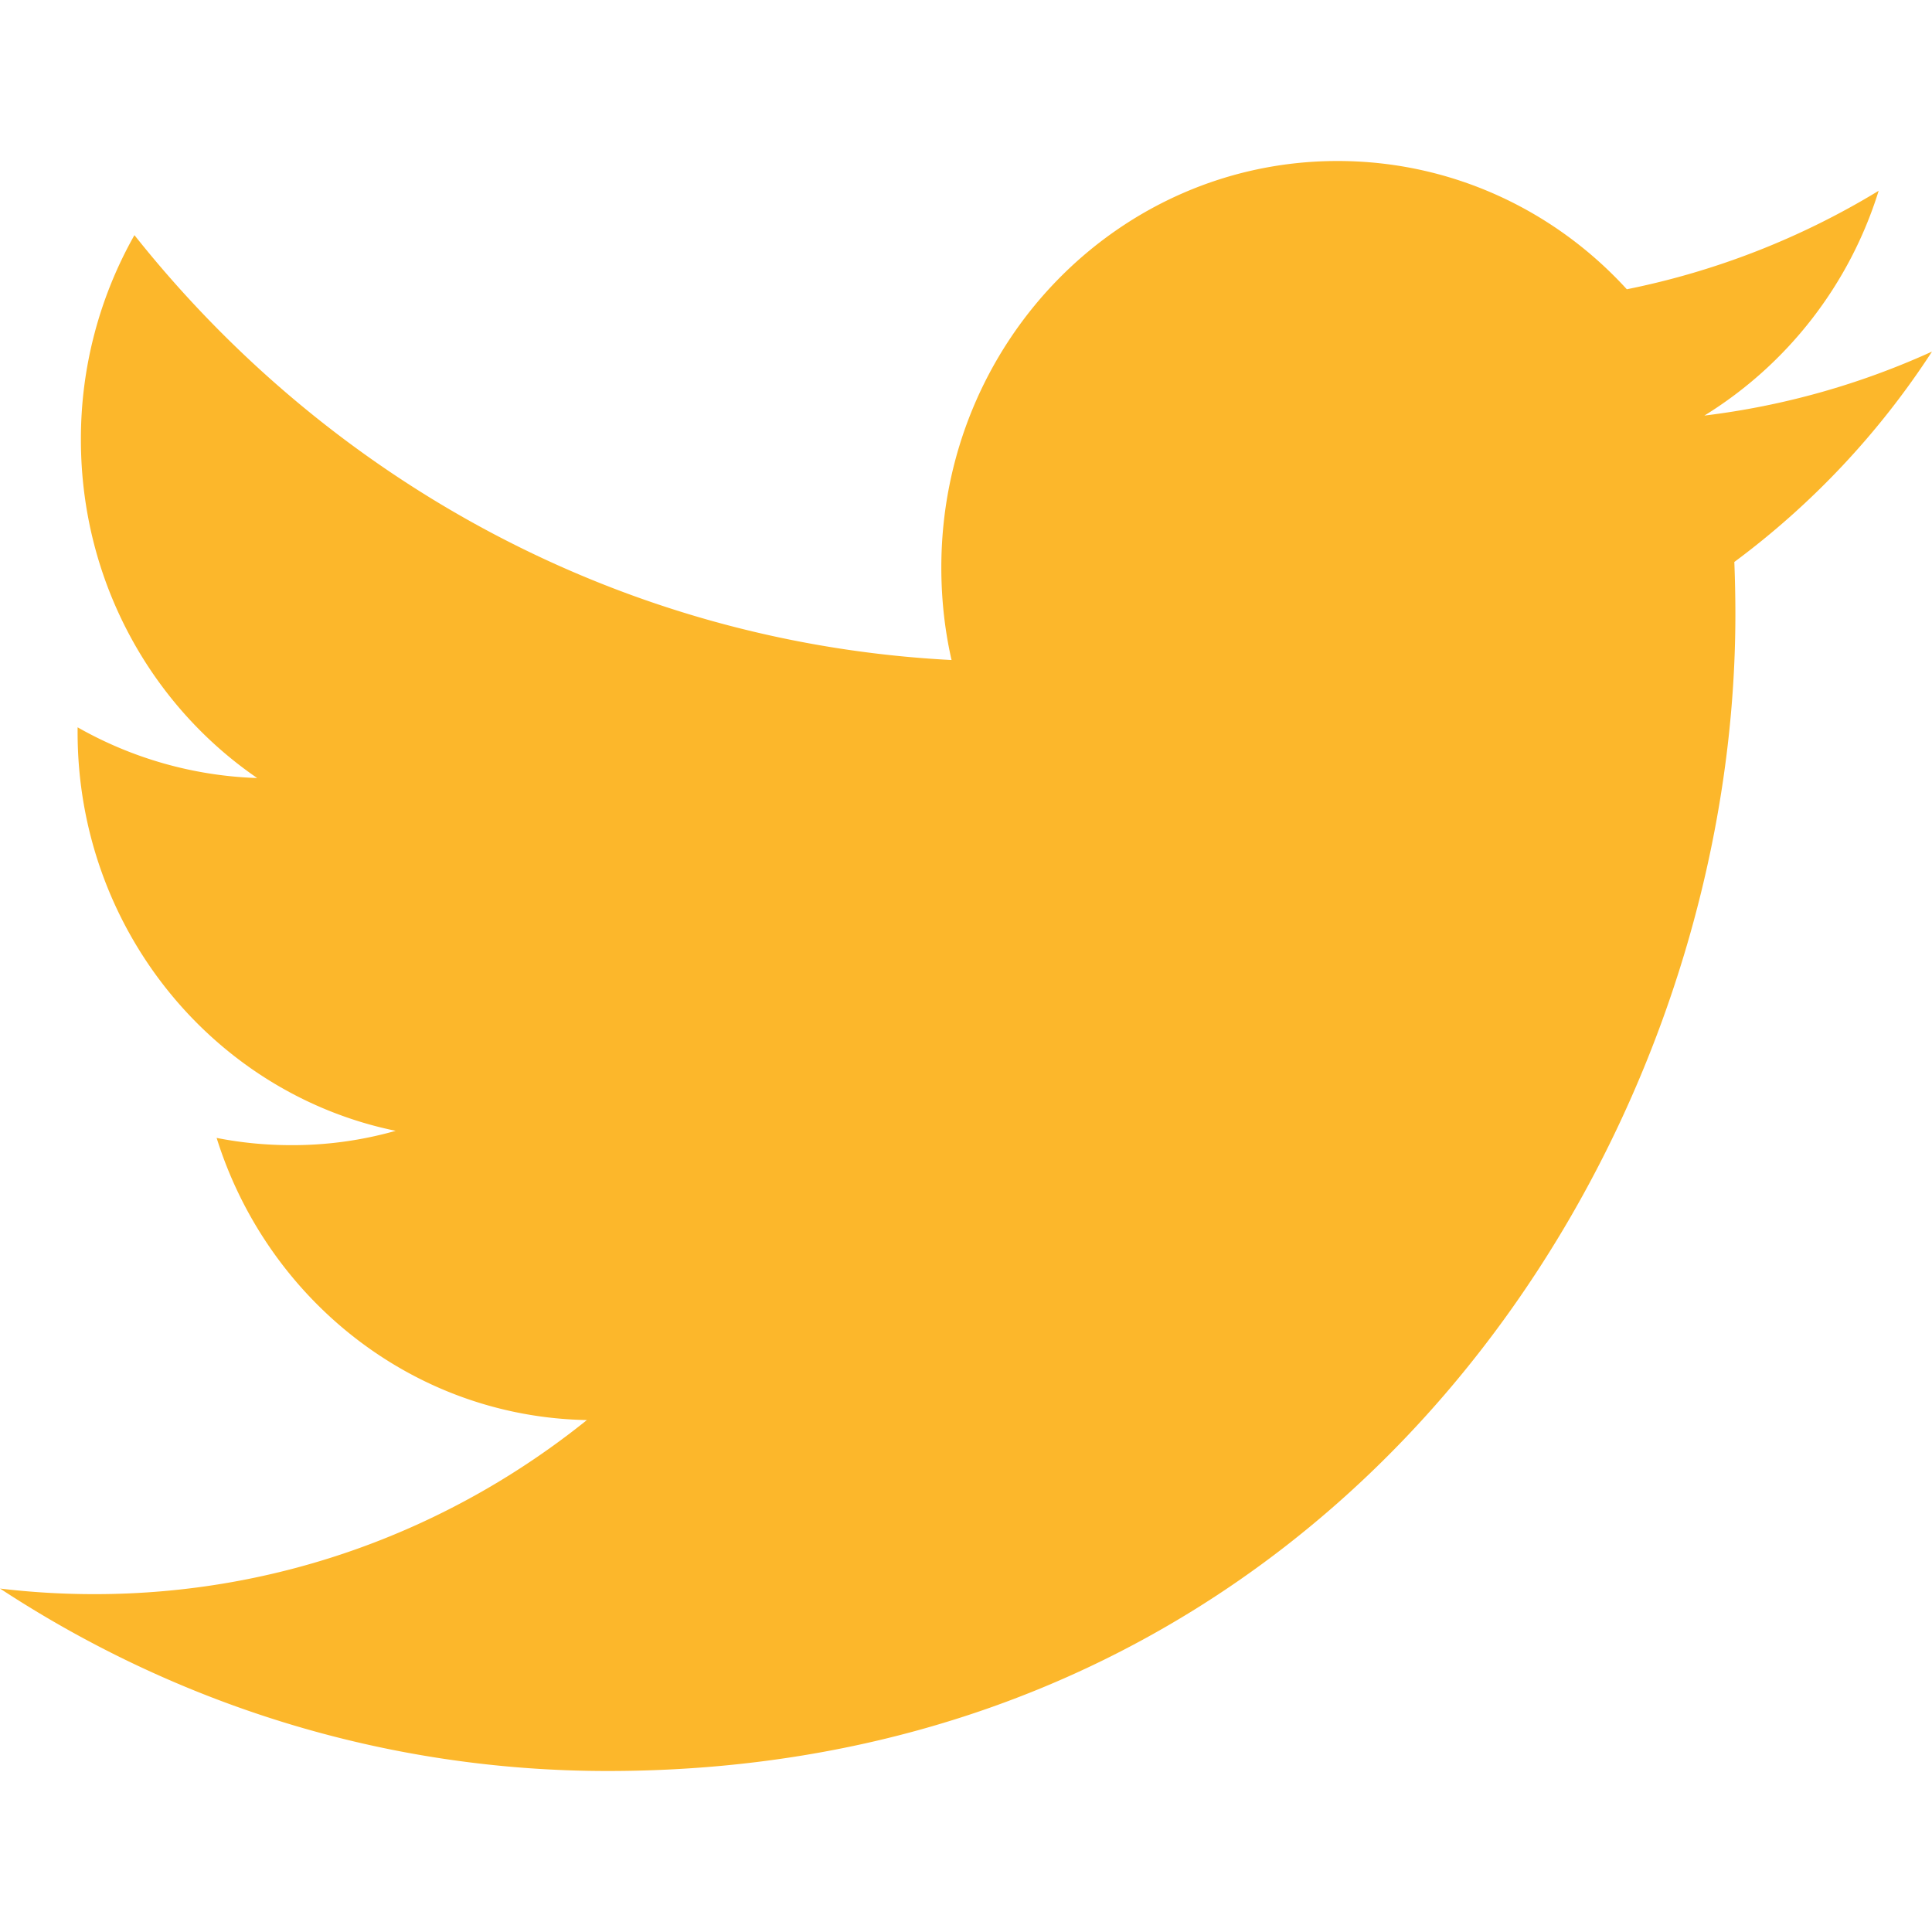 <svg xmlns="http://www.w3.org/2000/svg" width="800" height="800" fill="#FCB72B" viewBox="0 -4 48 48"><path fill="#FCB72B" fill-rule="evenodd" d="M48 4.735a19.235 19.235 0 0 1-5.655 1.59A10.076 10.076 0 0 0 46.675.74a19.395 19.395 0 0 1-6.257 2.447C38.627 1.225 36.066 0 33.231 0c-5.435 0-9.844 4.521-9.844 10.098 0 .791.085 1.56.254 2.3C15.456 11.974 8.2 7.96 3.34 1.842A10.281 10.281 0 0 0 2.01 6.925c0 3.502 1.738 6.593 4.38 8.405a9.668 9.668 0 0 1-4.462-1.26v.124c0 4.894 3.395 8.977 7.903 9.901a9.39 9.39 0 0 1-2.595.356c-.634 0-1.254-.061-1.854-.18 1.254 4.01 4.888 6.932 9.199 7.01-3.37 2.71-7.618 4.325-12.23 4.325-.795 0-1.58-.047-2.35-.139C4.359 38.327 9.537 40 15.096 40c18.115 0 28.019-15.385 28.019-28.73 0-.439-.009-.878-.026-1.308A20.211 20.211 0 0 0 48 4.735"/></svg>